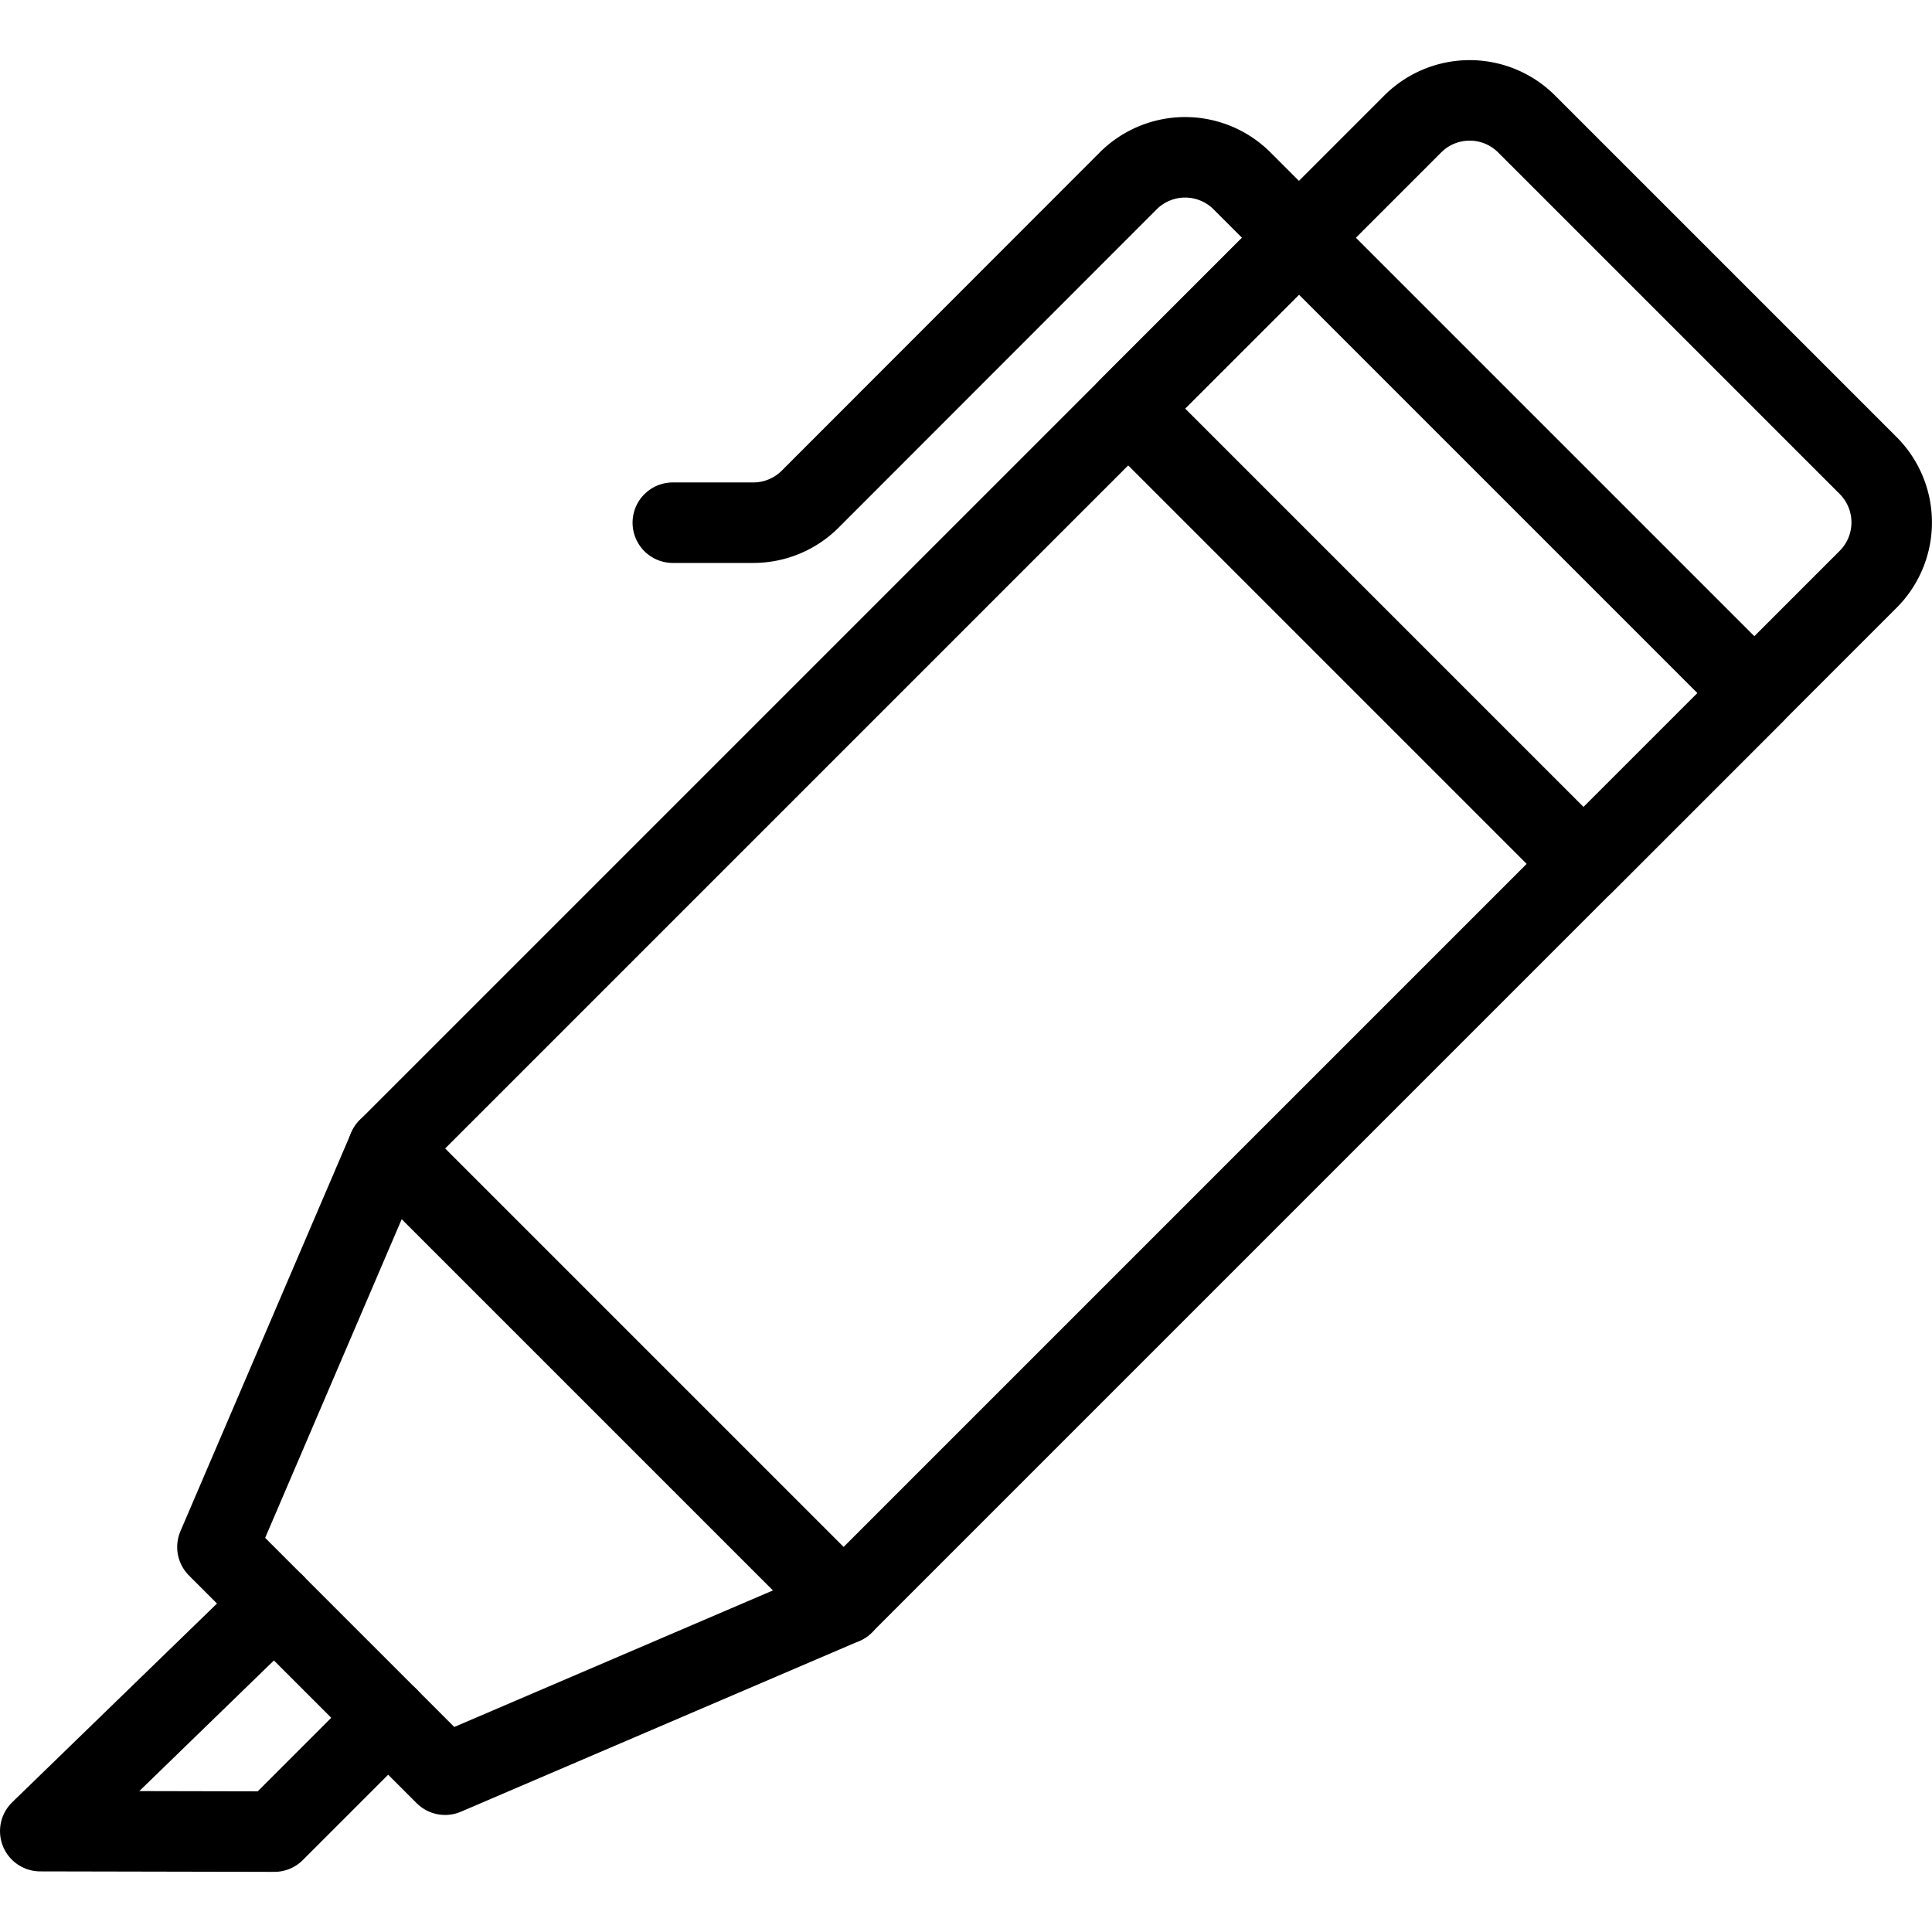 <svg xmlns="http://www.w3.org/2000/svg" viewBox="0 0 24 24"><defs><style>.a{fill:none;stroke:currentColor;stroke-linecap:round;stroke-linejoin:round;}</style></defs><title>content-pen-6</title><path class="a" d="M11.368.879h6a1,1,0,0,1,1,1v18a0,0,0,0,1,0,0h-8a0,0,0,0,1,0,0v-18a1,1,0,0,1,1-1Z" transform="translate(11.547 -7.12) rotate(45)"/><polygon class="a" points="5.529 22.046 2.701 19.218 4.822 14.268 10.479 19.925 5.529 22.046"/><polyline class="a" points="3.408 19.925 0.5 22.747 3.408 22.753 4.822 21.339"/><rect class="a" x="13.904" y="5.343" width="8" height="3" transform="translate(10.083 -10.656) rotate(45)"/><path class="a" d="M16.136,2.954l-.707-.707a1,1,0,0,0-1.414,0L10.065,6.2a1,1,0,0,1-.707.293h-1"/></svg>